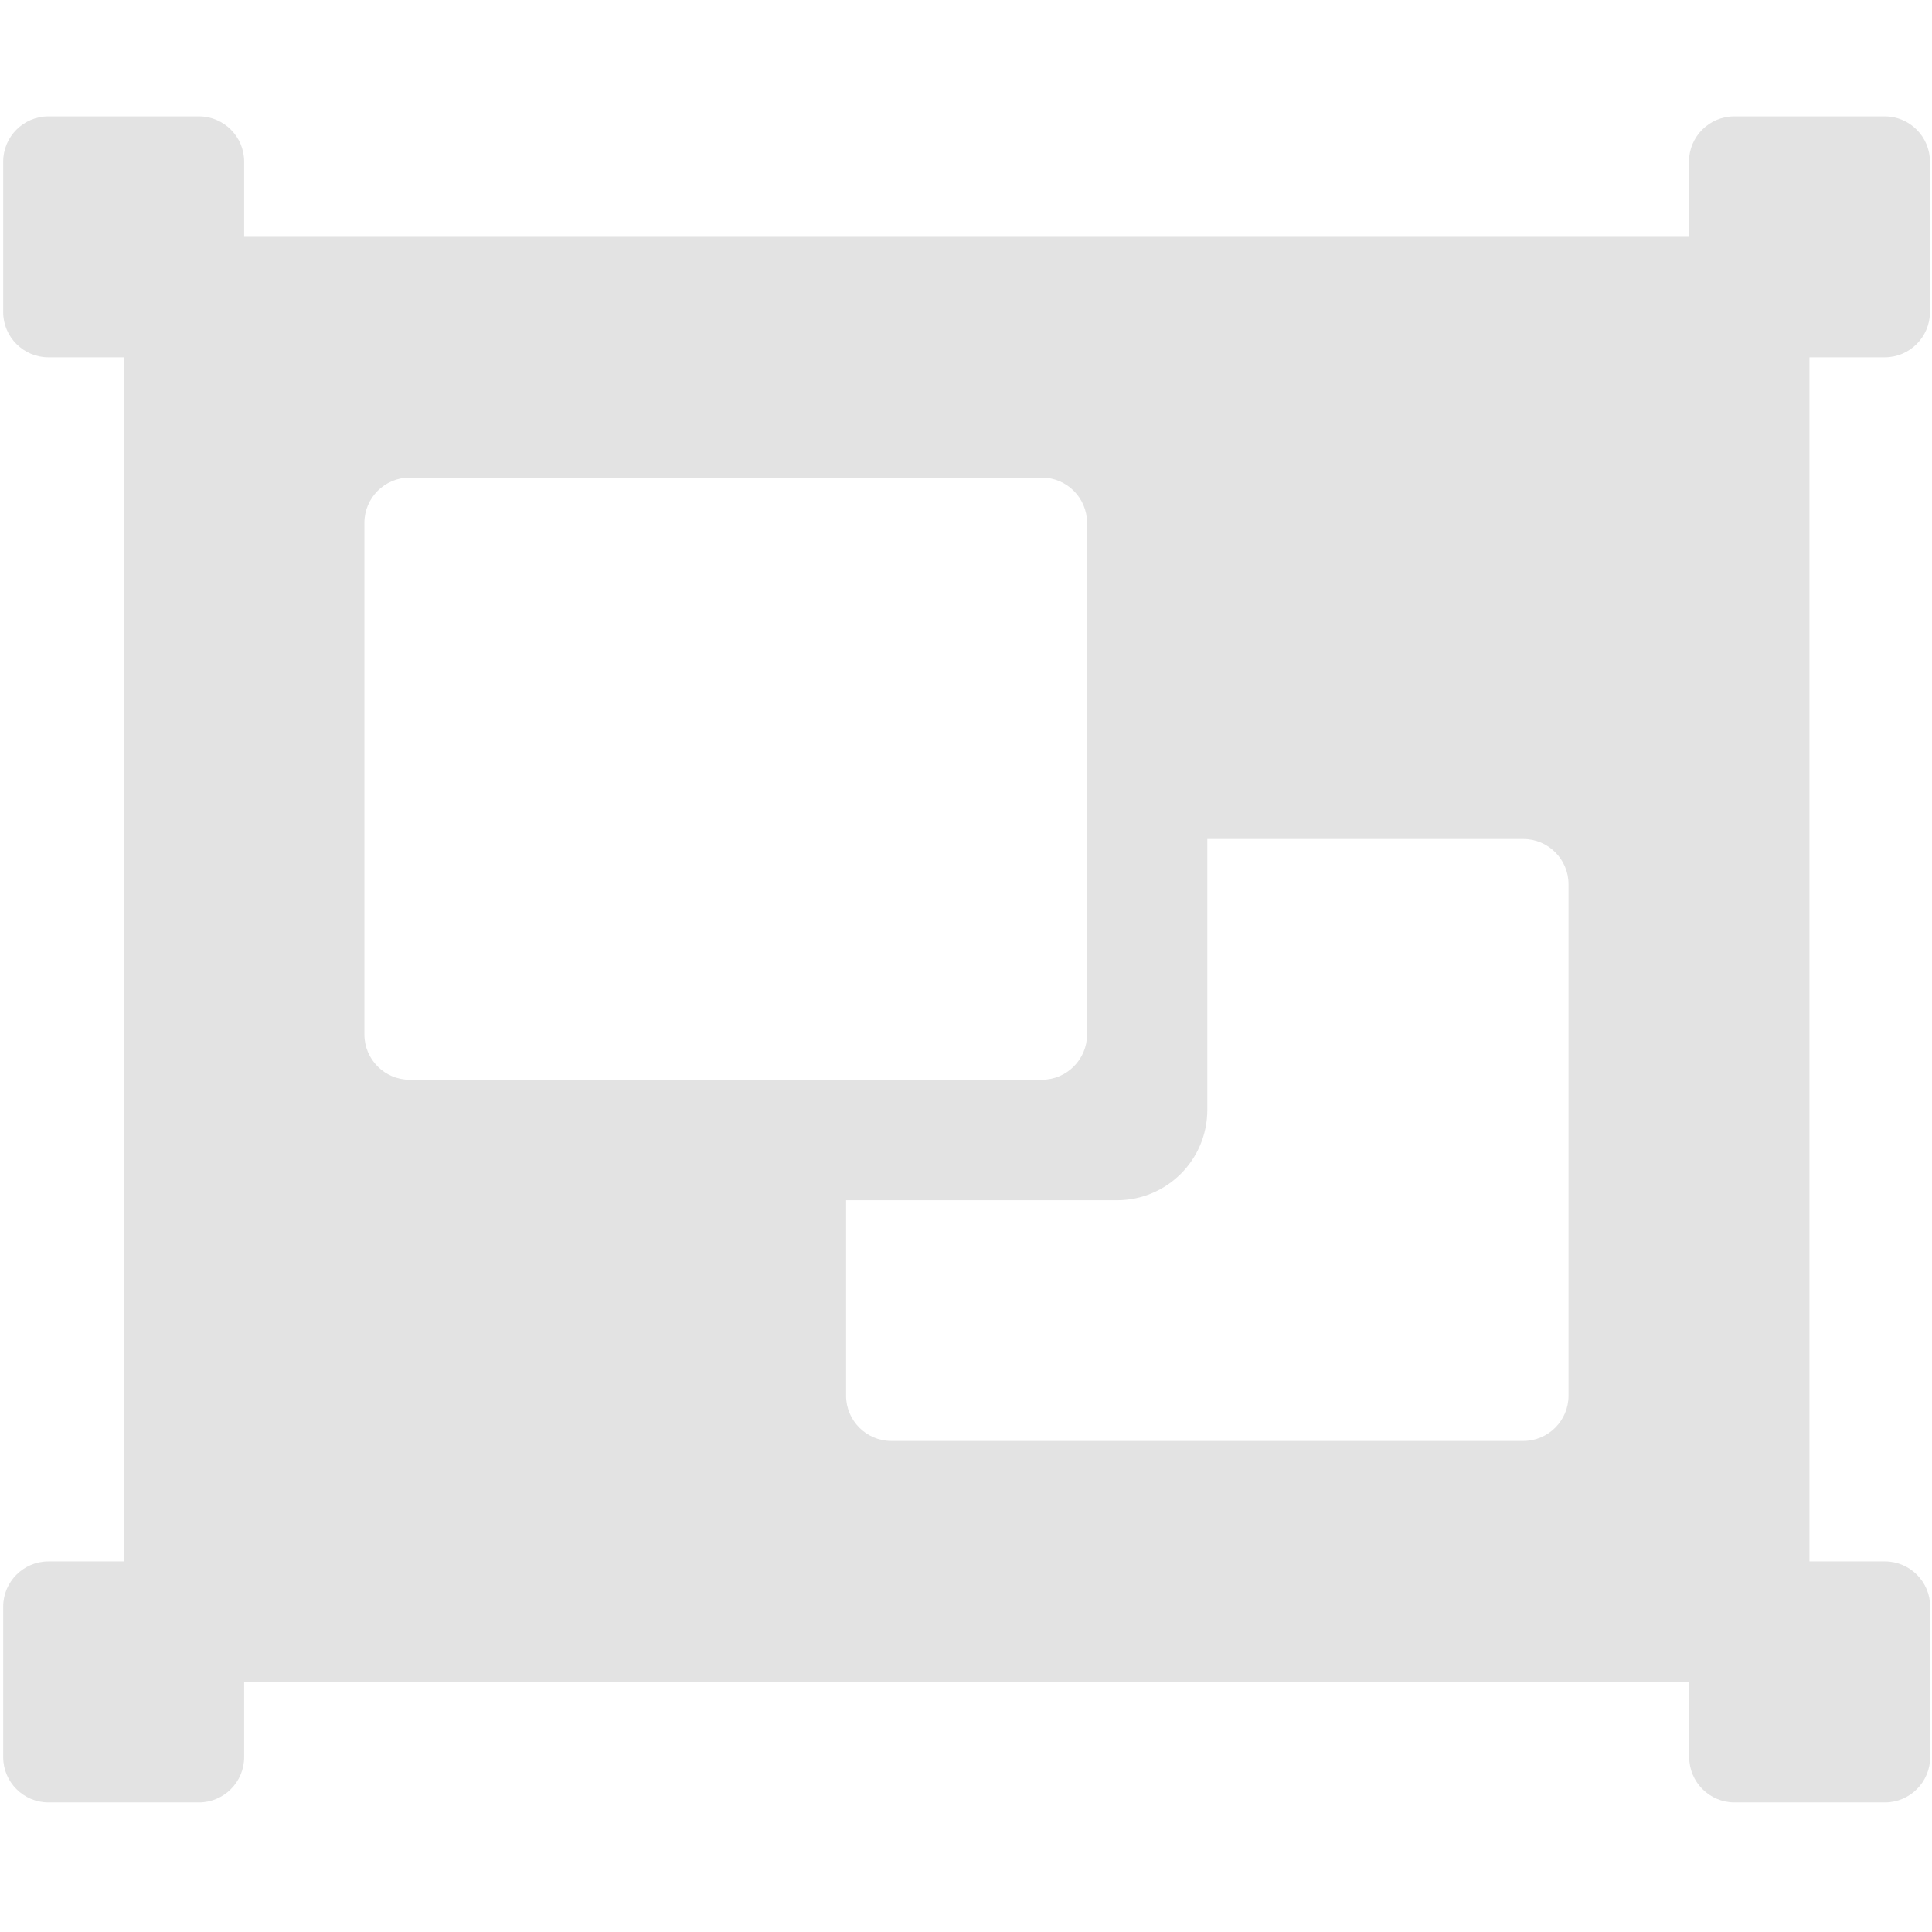 <?xml version="1.0" encoding="UTF-8" standalone="no"?>
<!-- Created with Inkscape (http://www.inkscape.org/) -->

<svg
   xmlns:dc="http://purl.org/dc/elements/1.1/"
   xmlns:cc="http://creativecommons.org/ns#"
   xmlns:rdf="http://www.w3.org/1999/02/22-rdf-syntax-ns#"
   xmlns:svg="http://www.w3.org/2000/svg"
   xmlns="http://www.w3.org/2000/svg"
   xmlns:sodipodi="http://sodipodi.sourceforge.net/DTD/sodipodi-0.dtd"
   xmlns:inkscape="http://www.inkscape.org/namespaces/inkscape"
   width="32"
   height="32"
   viewBox="0 0 8.467 8.467"
   version="1.1"
   id="svg8"
   inkscape:version="0.92.5 (2060ec1f9f, 2020-04-08)"
   sodipodi:docname="group_sl.svg">
  <defs
     id="defs2" />
  <sodipodi:namedview
     id="base"
     pagecolor="#ffffff"
     bordercolor="#666666"
     borderopacity="1.0"
     inkscape:pageopacity="0.0"
     inkscape:pageshadow="2"
     inkscape:zoom="2.8284271"
     inkscape:cx="-115.61751"
     inkscape:cy="1.7825375"
     inkscape:document-units="mm"
     inkscape:current-layer="svg8"
     showgrid="false"
     units="px"
     inkscape:window-width="1920"
     inkscape:window-height="1043"
     inkscape:window-x="0"
     inkscape:window-y="120"
     inkscape:window-maximized="1">
    <sodipodi:guide
       position="8.467,0"
       orientation="-32,0"
       id="guide854"
       inkscape:locked="false" />
    <sodipodi:guide
       position="8.467,8.467"
       orientation="0,-32"
       id="guide856"
       inkscape:locked="false" />
    <sodipodi:guide
       position="0,8.467"
       orientation="32,0"
       id="guide858"
       inkscape:locked="false" />
  </sodipodi:namedview>
  <path
     id="path1010"
     d="M 7.93,2.093 V 1.566 h 0.33 c 0.109,0 0.198,-0.089 0.198,-0.198 V 0.708 c 0,-0.109 -0.089,-0.198 -0.198,-0.198 h -0.66 c -0.109,0 -0.198,0.089 -0.198,0.198 V 1.038 H 1.07 V 0.708 c 0,-0.109 -0.089,-0.198 -0.198,-0.198 H 0.212 c -0.109,0 -0.198,0.089 -0.198,0.198 V 1.368 c 0,0.109 0.089,0.198 0.198,0.198 H 0.542 V 6.843 H 0.212 c -0.109,0 -0.198,0.089 -0.198,0.198 v 0.66 c 0,0.109 0.089,0.198 0.198,0.198 H 0.872 c 0.109,0 0.198,-0.089 0.198,-0.198 V 7.371 h 6.333 v 0.33 c 0,0.109 0.089,0.198 0.198,0.198 h 0.66 c 0.109,0 0.198,-0.089 0.198,-0.198 V 7.041 c 0,-0.109 -0.089,-0.198 -0.198,-0.198 H 7.93 Z M 1.597,4.534 V 2.291 c 0,-0.109 0.089,-0.198 0.198,-0.198 h 2.771 c 0.109,0 0.198,0.089 0.198,0.198 v 2.243 c 0,0.109 -0.089,0.198 -0.198,0.198 H 1.795 c -0.109,0 -0.198,-0.089 -0.198,-0.198 z m 5.277,1.583 c 0,0.109 -0.089,0.198 -0.198,0.198 H 3.906 c -0.109,0 -0.198,-0.089 -0.198,-0.198 V 5.26 h 1.187 c 0.219,0 0.396,-0.177 0.396,-0.396 V 3.677 h 1.385 c 0.109,0 0.198,0.089 0.198,0.198 z"
     inkscape:connector-curvature="0"
     style="stroke-width:0.016;fill:#e3e3e3;fill-opacity:1" />
</svg>
